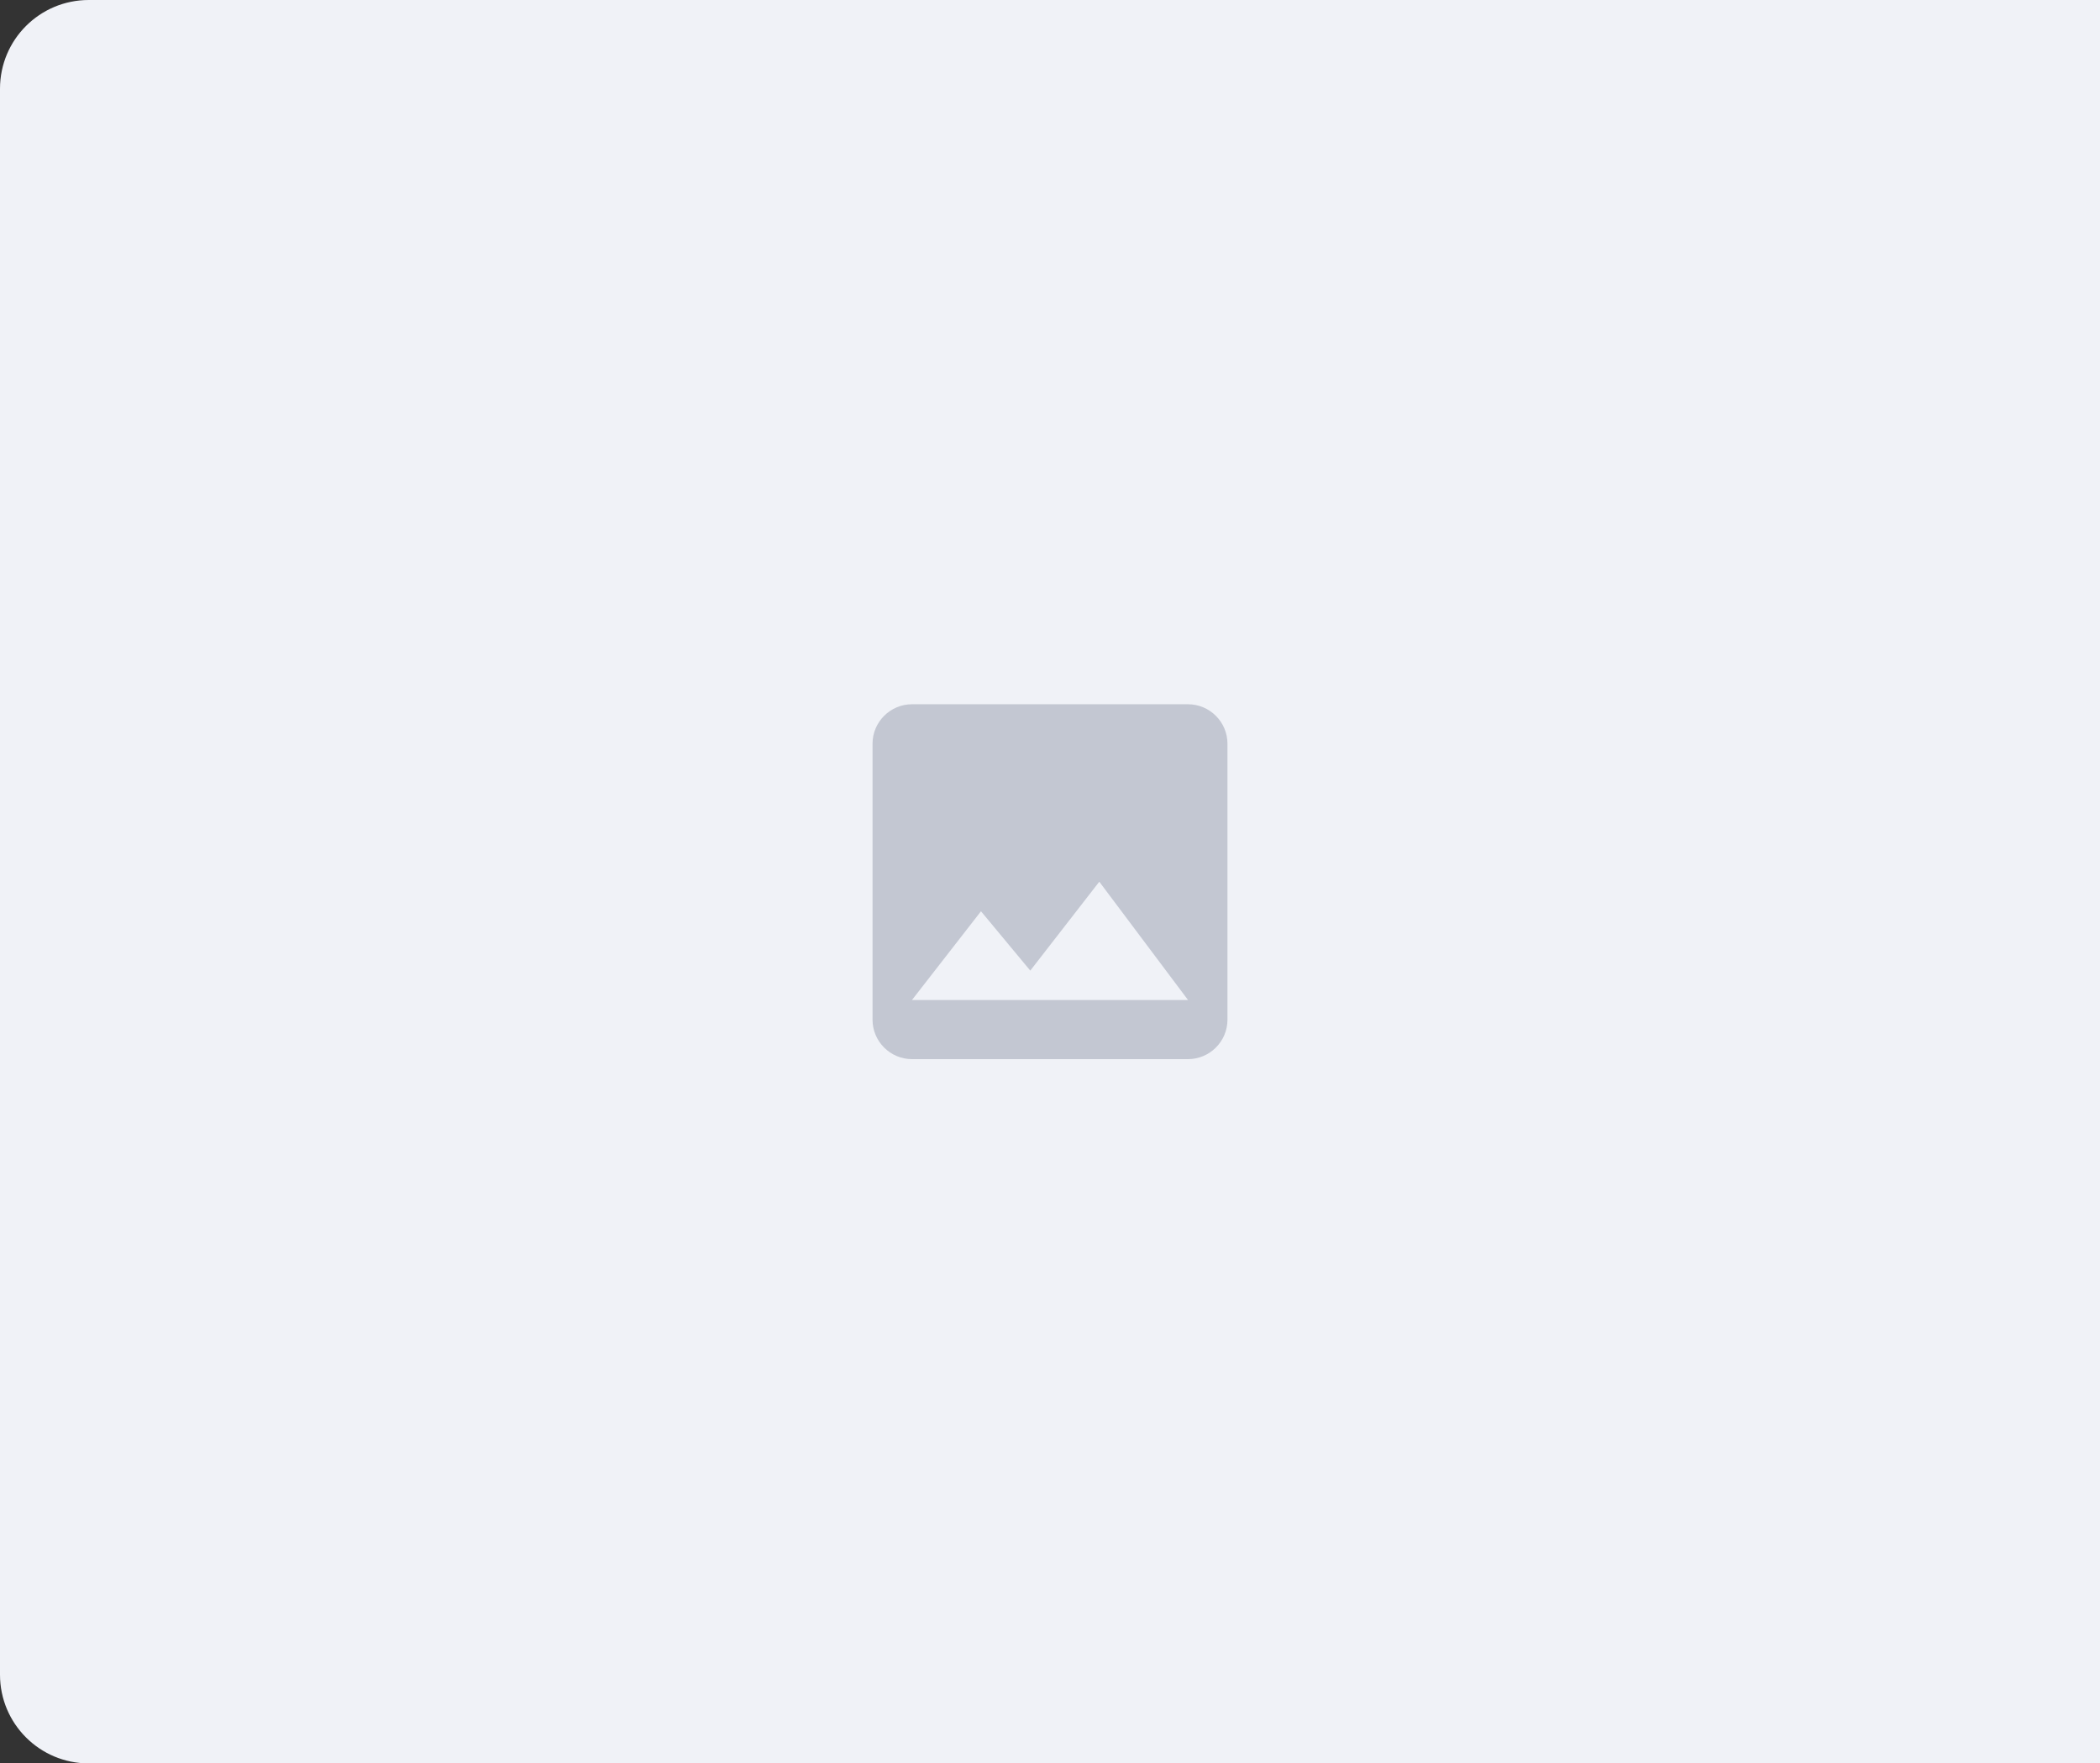 <svg width="568" height="477" viewBox="0 0 568 477" fill="none" xmlns="http://www.w3.org/2000/svg">
<rect x="0" y="0" width="568" height="477" fill="#333333" stroke="none"/>
<path d="M0 24C0 10.745 10.745 0 24 0H568V477H24C10.745 477 0 466.255 0 453V24Z" fill="#F0F2F7"/>
<path d="M332 275.833V201.167C332 195.3 327.2 190.5 321.333 190.5H246.667C240.8 190.5 236 195.3 236 201.167V275.833C236 281.7 240.8 286.5 246.667 286.5H321.333C327.2 286.5 332 281.7 332 275.833ZM265.333 246.5L278.667 262.553L297.333 238.5L321.333 270.5H246.667L265.333 246.5Z" fill="#C3C7D2"/>
</svg>
